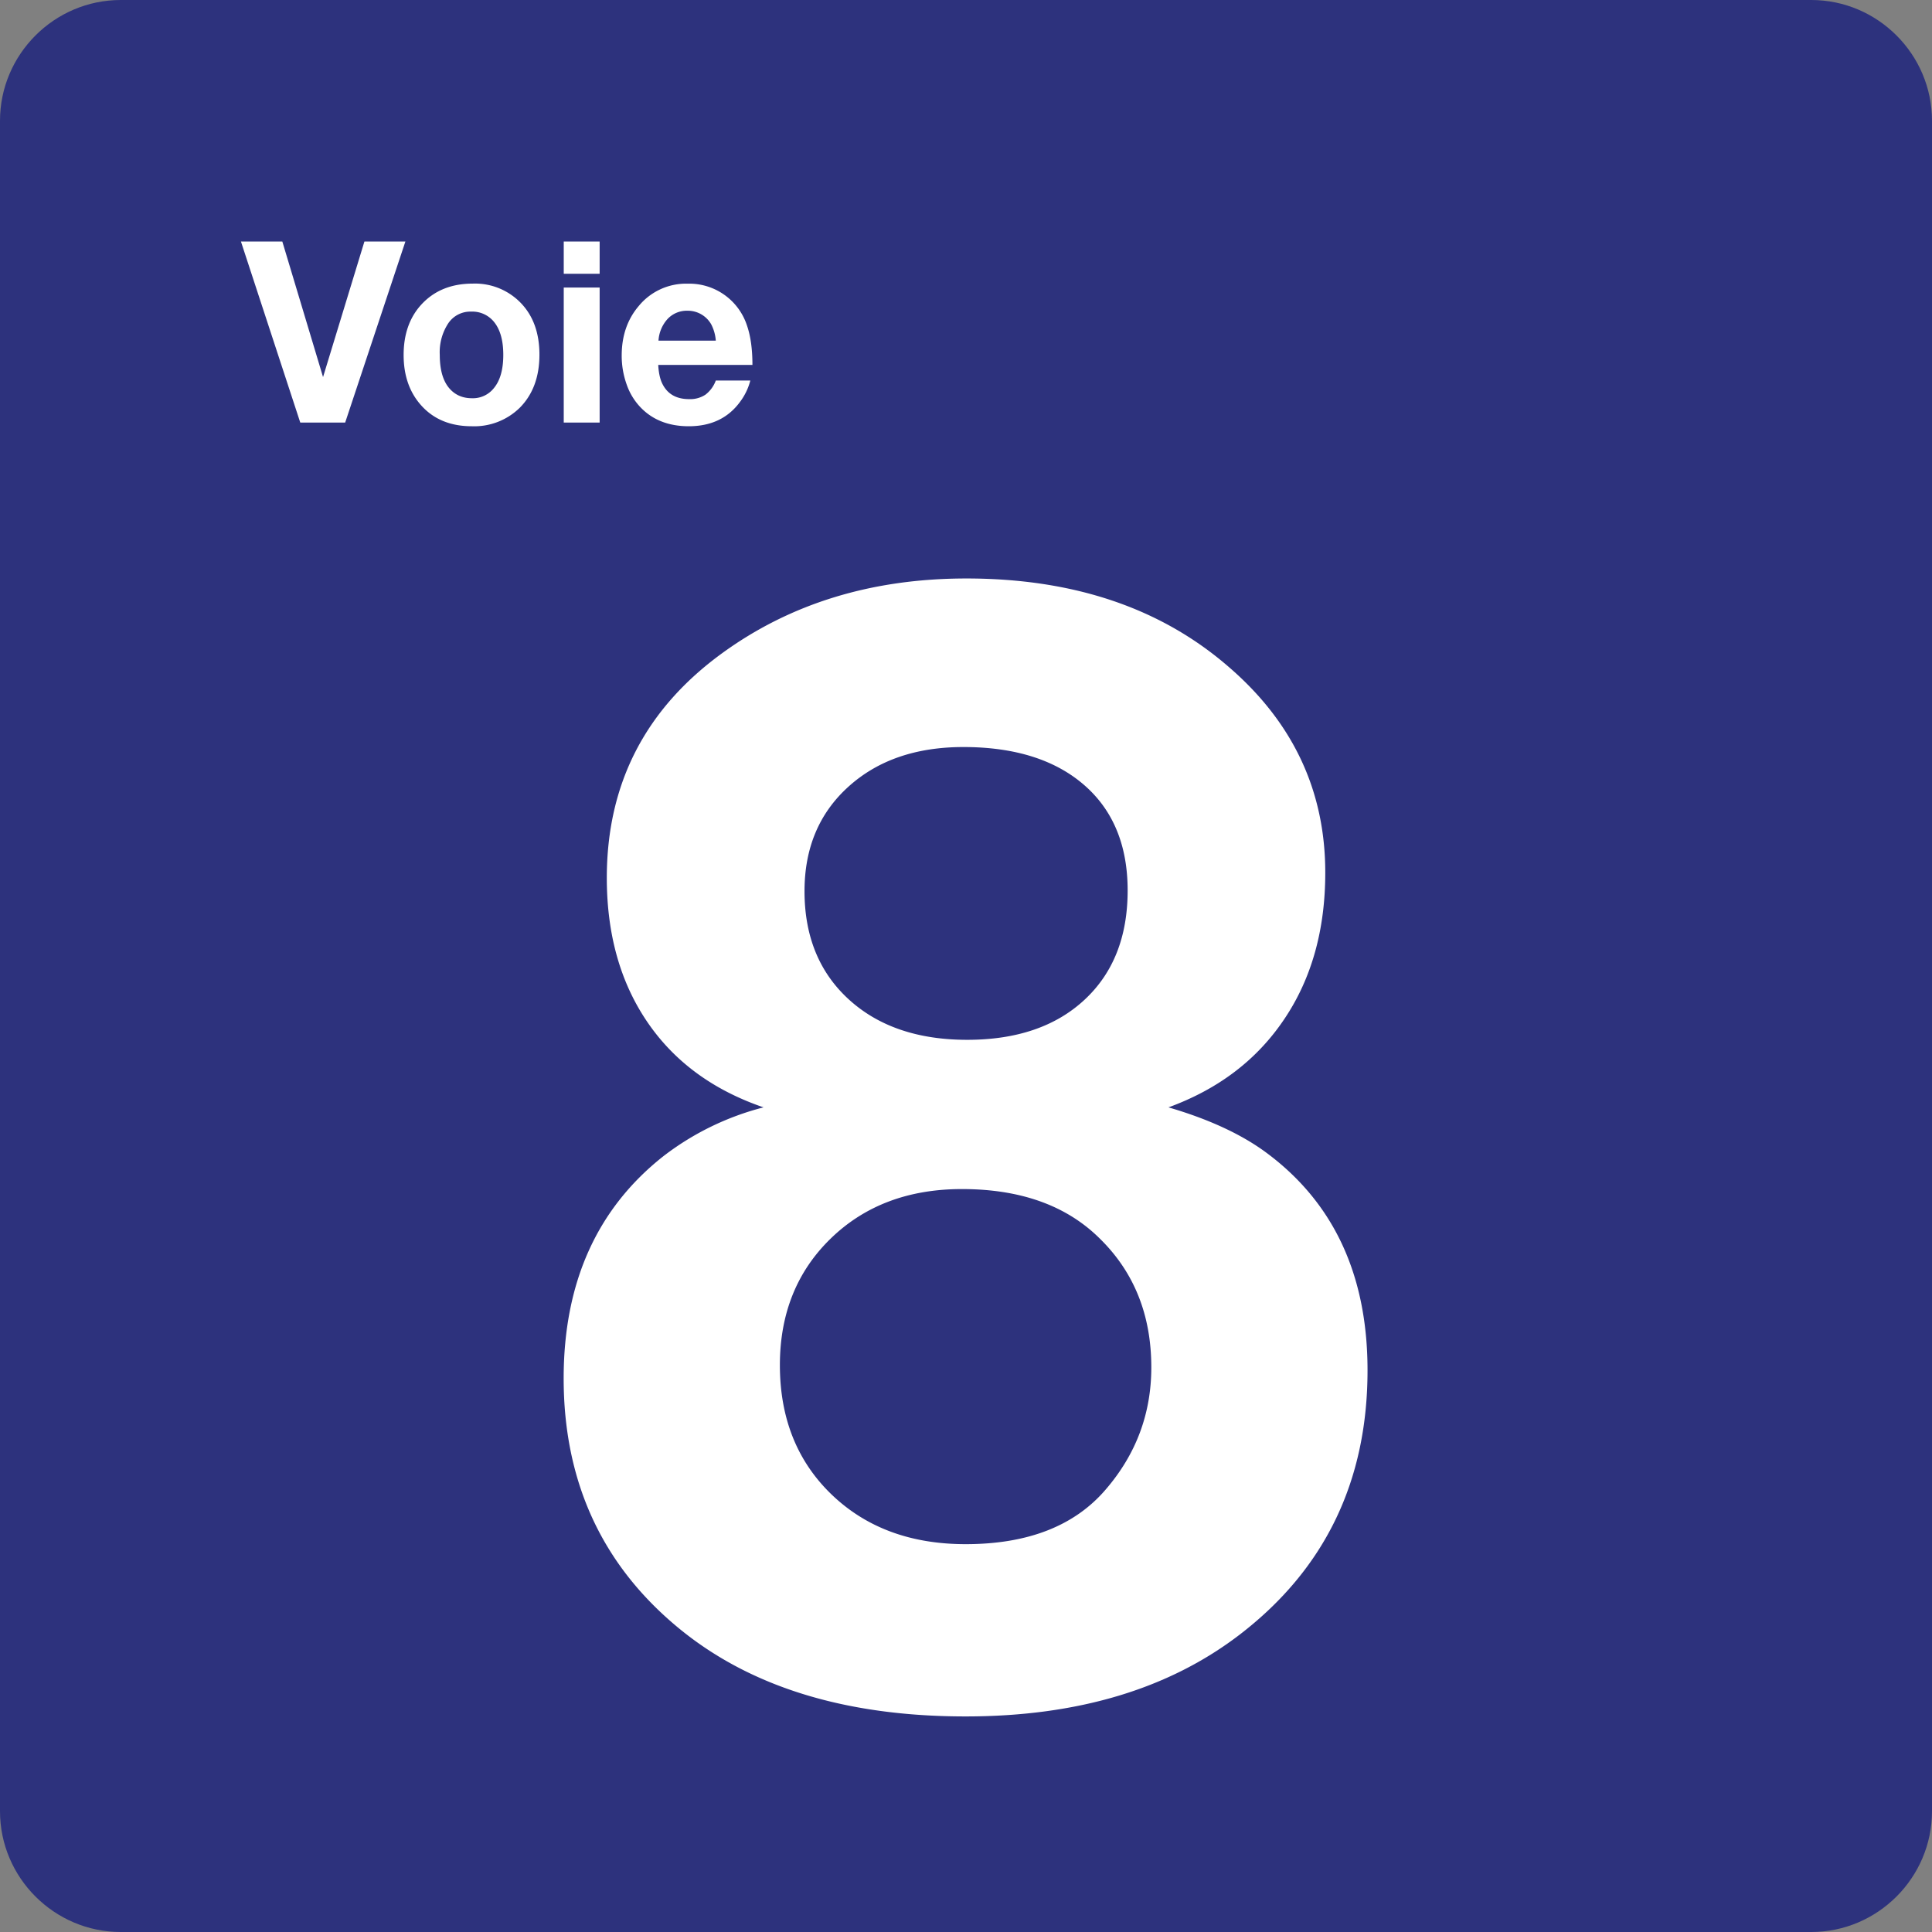 <svg class="color-immutable" width="24" height="24" viewBox="0 0 24 24" fill="none" xmlns="http://www.w3.org/2000/svg"><rect x="0" y="0" width="24" height="24" fill="#808080" stroke="none"/><g clip-path="url(#a)"><path d="M0 22.5v-21C0 .675.675 0 1.5 0h21c.825 0 1.5.675 1.5 1.5v21c0 .825-.675 1.5-1.5 1.5h-21C.675 24 0 23.325 0 22.5Z" fill="#2D327D"/><path d="M9.485 13.756c-.628-.215-1.109-.569-1.444-1.061-.335-.492-.503-1.089-.503-1.79 0-1.169.48-2.101 1.44-2.796.849-.615 1.858-.923 3.027-.923 1.329 0 2.415.366 3.258 1.098.8.689 1.2 1.541 1.2 2.556 0 .708-.169 1.314-.508 1.818-.338.505-.818.871-1.44 1.098.486.142.883.323 1.19.544.855.621 1.283 1.529 1.283 2.722 0 1.372-.526 2.464-1.578 3.276-.886.683-2.024 1.024-3.415 1.024-1.507 0-2.707-.375-3.599-1.126-.929-.781-1.394-1.806-1.394-3.073 0-1.187.412-2.107 1.237-2.759a3.438 3.438 0 0 1 1.246-.608Zm2.464 1.015c-.664 0-1.208.205-1.629.614-.421.409-.632.934-.632 1.573 0 .658.214 1.194.641 1.606.428.412.983.618 1.666.618.775 0 1.357-.228 1.744-.683.375-.437.563-.941.563-1.513 0-.652-.215-1.187-.646-1.606-.412-.406-.981-.609-1.707-.609Zm.019-5.491c-.591 0-1.067.165-1.43.494-.363.329-.544.761-.544 1.297 0 .56.183 1.008.549 1.343.366.335.857.503 1.472.503s1.101-.166 1.458-.498c.357-.332.535-.784.535-1.357 0-.56-.18-.997-.54-1.31-.36-.313-.861-.472-1.5-.472ZM5.036 3l-.748 2.249H3.73L2.993 3h.514l.506 1.684L4.527 3h.509ZM5.874 3.523a.79.79 0 0 1 .598.243c.153.16.229.373.229.64 0 .276-.082.496-.245.66a.807.807 0 0 1-.596.229c-.261 0-.47-.085-.624-.255-.148-.163-.222-.373-.222-.631 0-.254.072-.461.215-.62.16-.177.374-.266.645-.266Zm-.023.348a.33.33 0 0 0-.281.143.652.652 0 0 0-.107.395c0 .173.035.306.105.398.072.093.17.14.294.14a.332.332 0 0 0 .275-.128c.077-.094.115-.231.115-.411 0-.168-.034-.299-.102-.392a.347.347 0 0 0-.299-.145ZM7.449 3v.401h-.446V3h.446Zm0 .572v1.677h-.446V3.572h.446ZM9.321 4.726a.752.752 0 0 1-.128.266c-.148.202-.36.303-.637.303-.25 0-.451-.079-.601-.237a.775.775 0 0 1-.169-.278 1.058 1.058 0 0 1-.063-.363c0-.244.07-.449.211-.615a.76.76 0 0 1 .609-.278.754.754 0 0 1 .735.516c.046.131.069.295.069.493h-1.17c.004.082.017.15.038.205.06.147.175.22.345.22a.343.343 0 0 0 .203-.055.39.39 0 0 0 .129-.176h.429v-.001Zm-.429-.494a.525.525 0 0 0-.056-.201.334.334 0 0 0-.295-.171.328.328 0 0 0-.246.1.44.44 0 0 0-.115.272h.712Z" fill="#fff"/></g><defs><clipPath id="a"><path fill="#fff" d="M0 0h24v24H0z"/></clipPath></defs></svg>